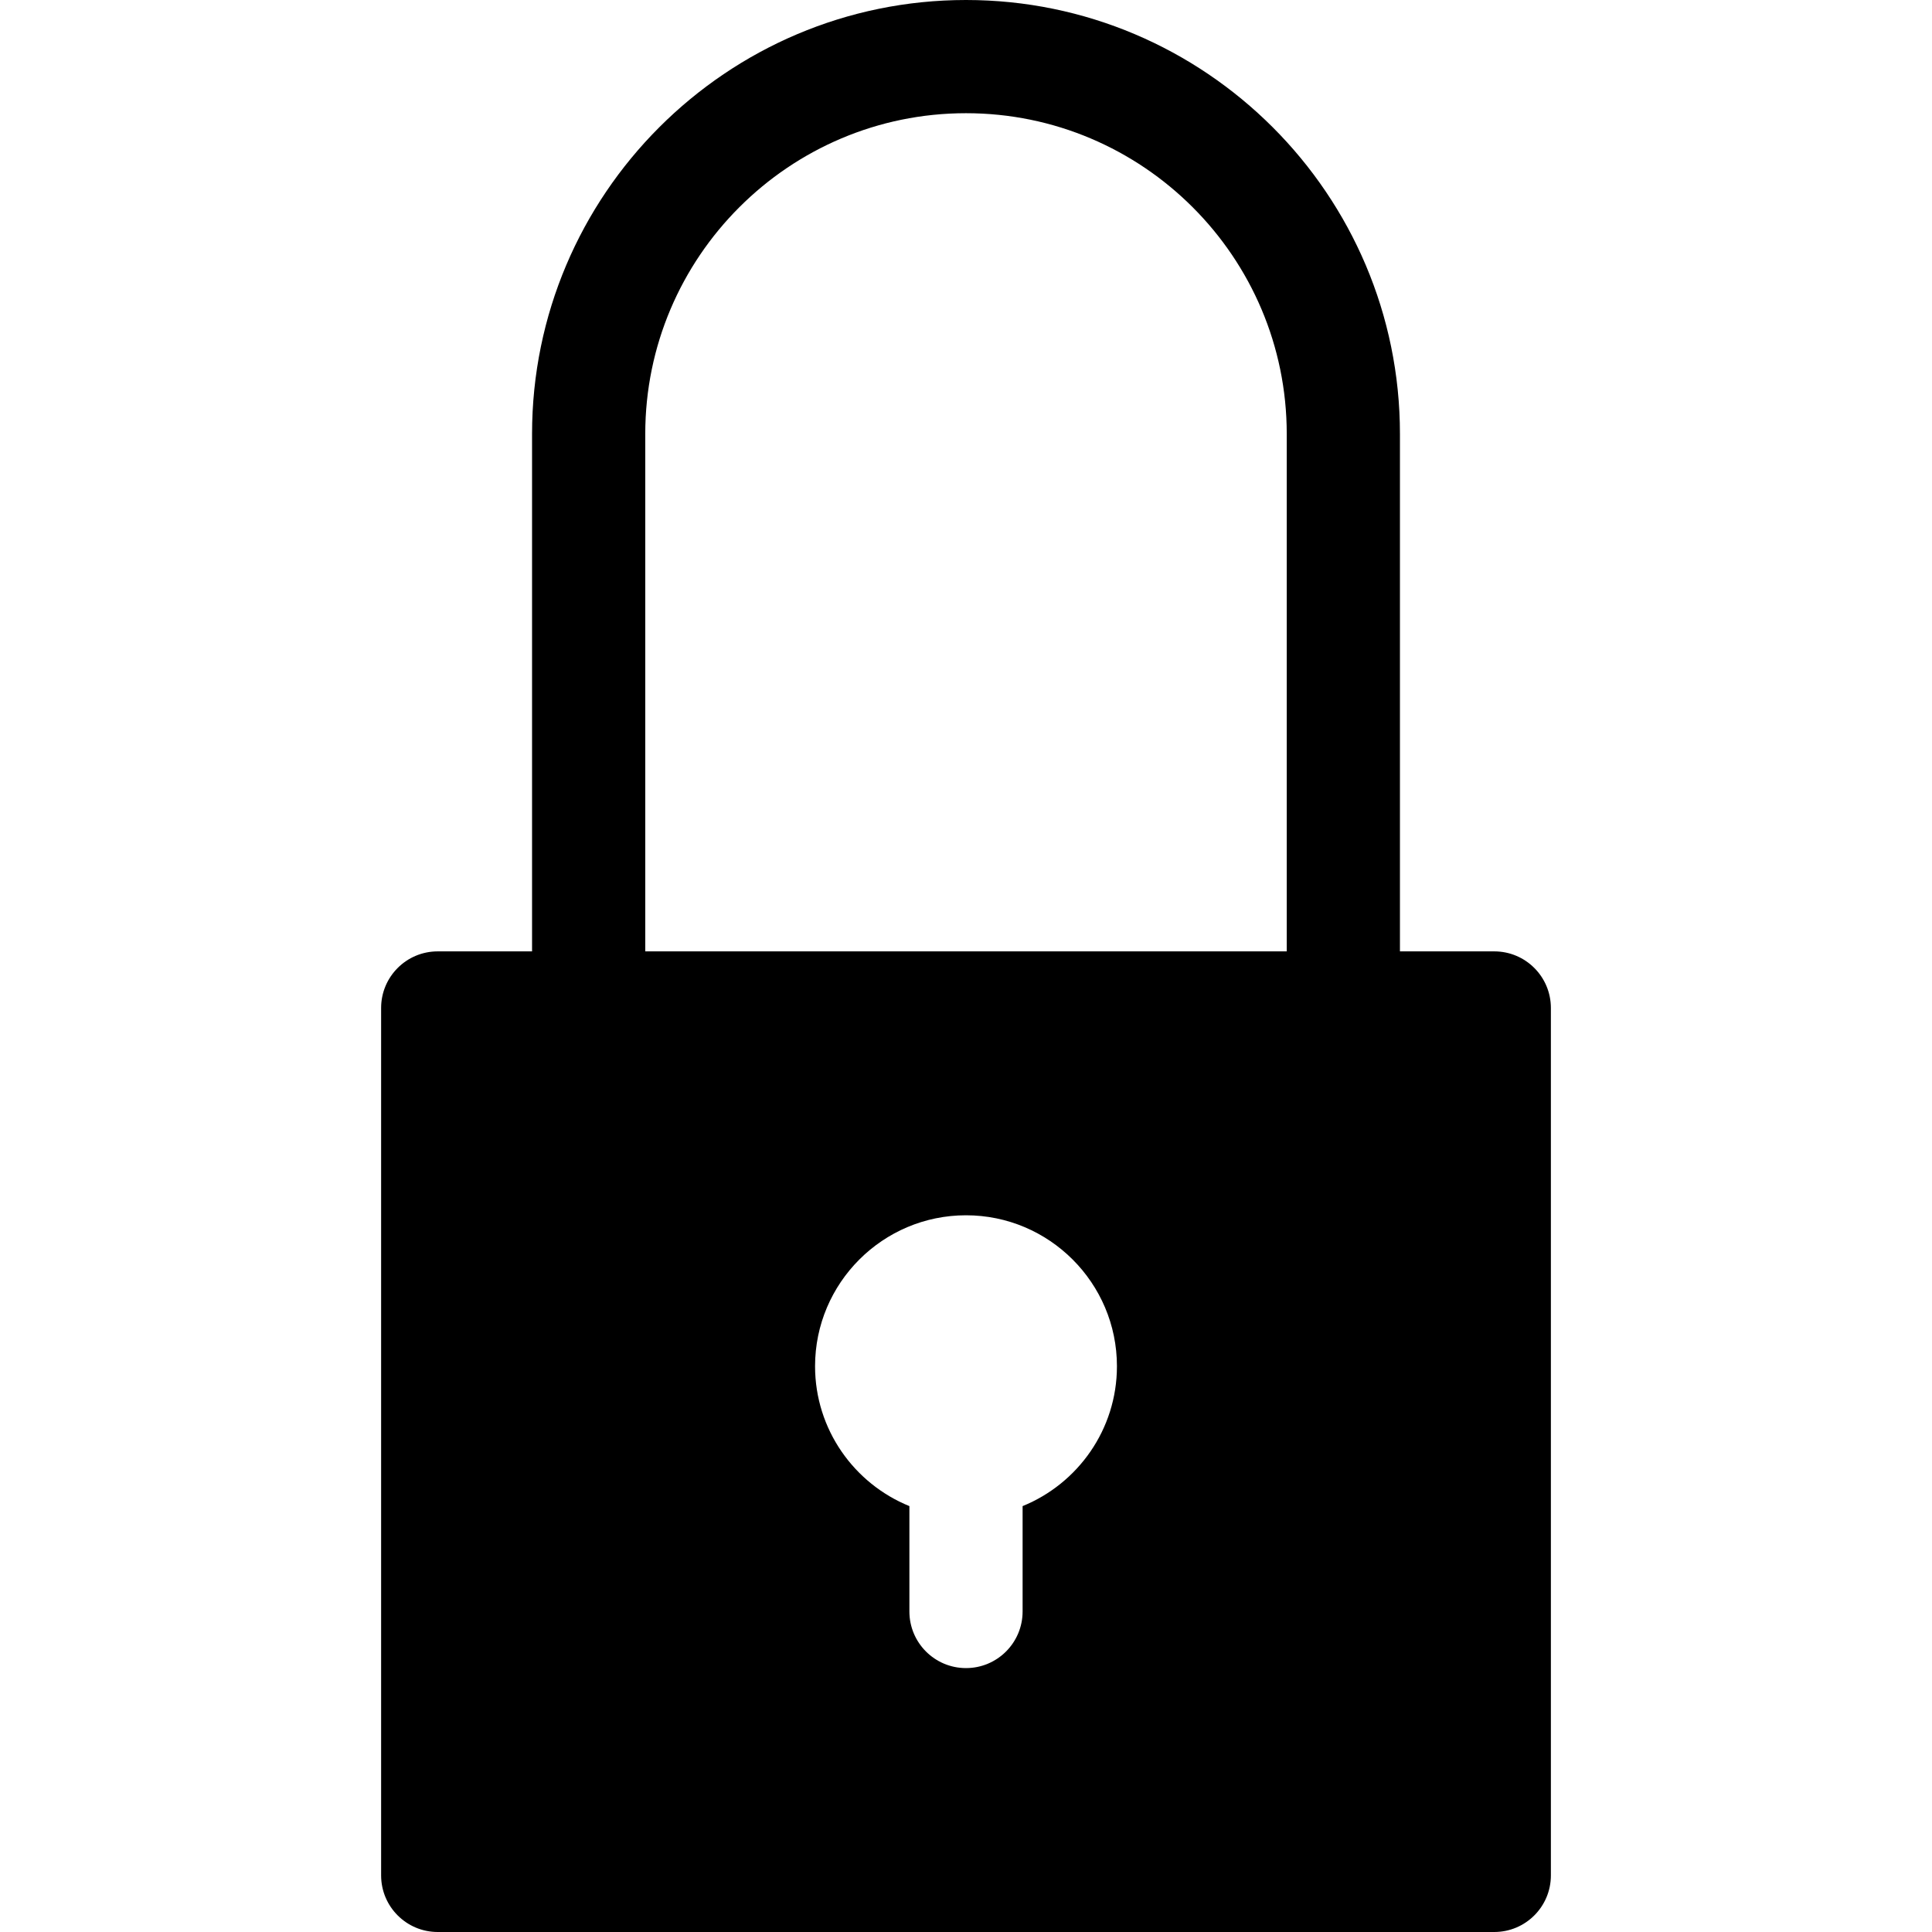 <?xml version="1.0" encoding="iso-8859-1"?>
<!-- Generator: Adobe Illustrator 19.0.0, SVG Export Plug-In . SVG Version: 6.00 Build 0)  -->
<svg xmlns="http://www.w3.org/2000/svg" xmlns:xlink="http://www.w3.org/1999/xlink" version="1.1" id="Layer_1" x="0px" y="0px" viewBox="0 0 512 512" style="enable-background:new 0 0 512 512;" xml:space="preserve">
<g>
	<g>
		<path d="M396,252.124h-25V115C371,51.589,319.411,0,256,0S141,51.589,141,115v137.124h-25c-8.284,0-15,6.716-15,15V497    c0,8.284,6.716,15,15,15h280c8.284,0,15-6.716,15-15V267.124C411,258.84,404.284,252.124,396,252.124z M271,399.133v27.929    c0,8.284-6.716,15-15,15s-15-6.716-15-15v-27.929c-14.643-5.947-25-20.318-25-37.071c0-22.056,17.944-40,40-40    c22.056,0,40,17.944,40,40C296,378.815,285.643,393.186,271,399.133z M341,252.124H171V115c0-46.869,38.131-85,85-85    s85,38.131,85,85V252.124z"/>
	</g>
</g>
<g>
</g>
<g>
</g>
<g>
</g>
<g>
</g>
<g>
</g>
<g>
</g>
<g>
</g>
<g>
</g>
<g>
</g>
<g>
</g>
<g>
</g>
<g>
</g>
<g>
</g>
<g>
</g>
<g>
</g>
</svg>
